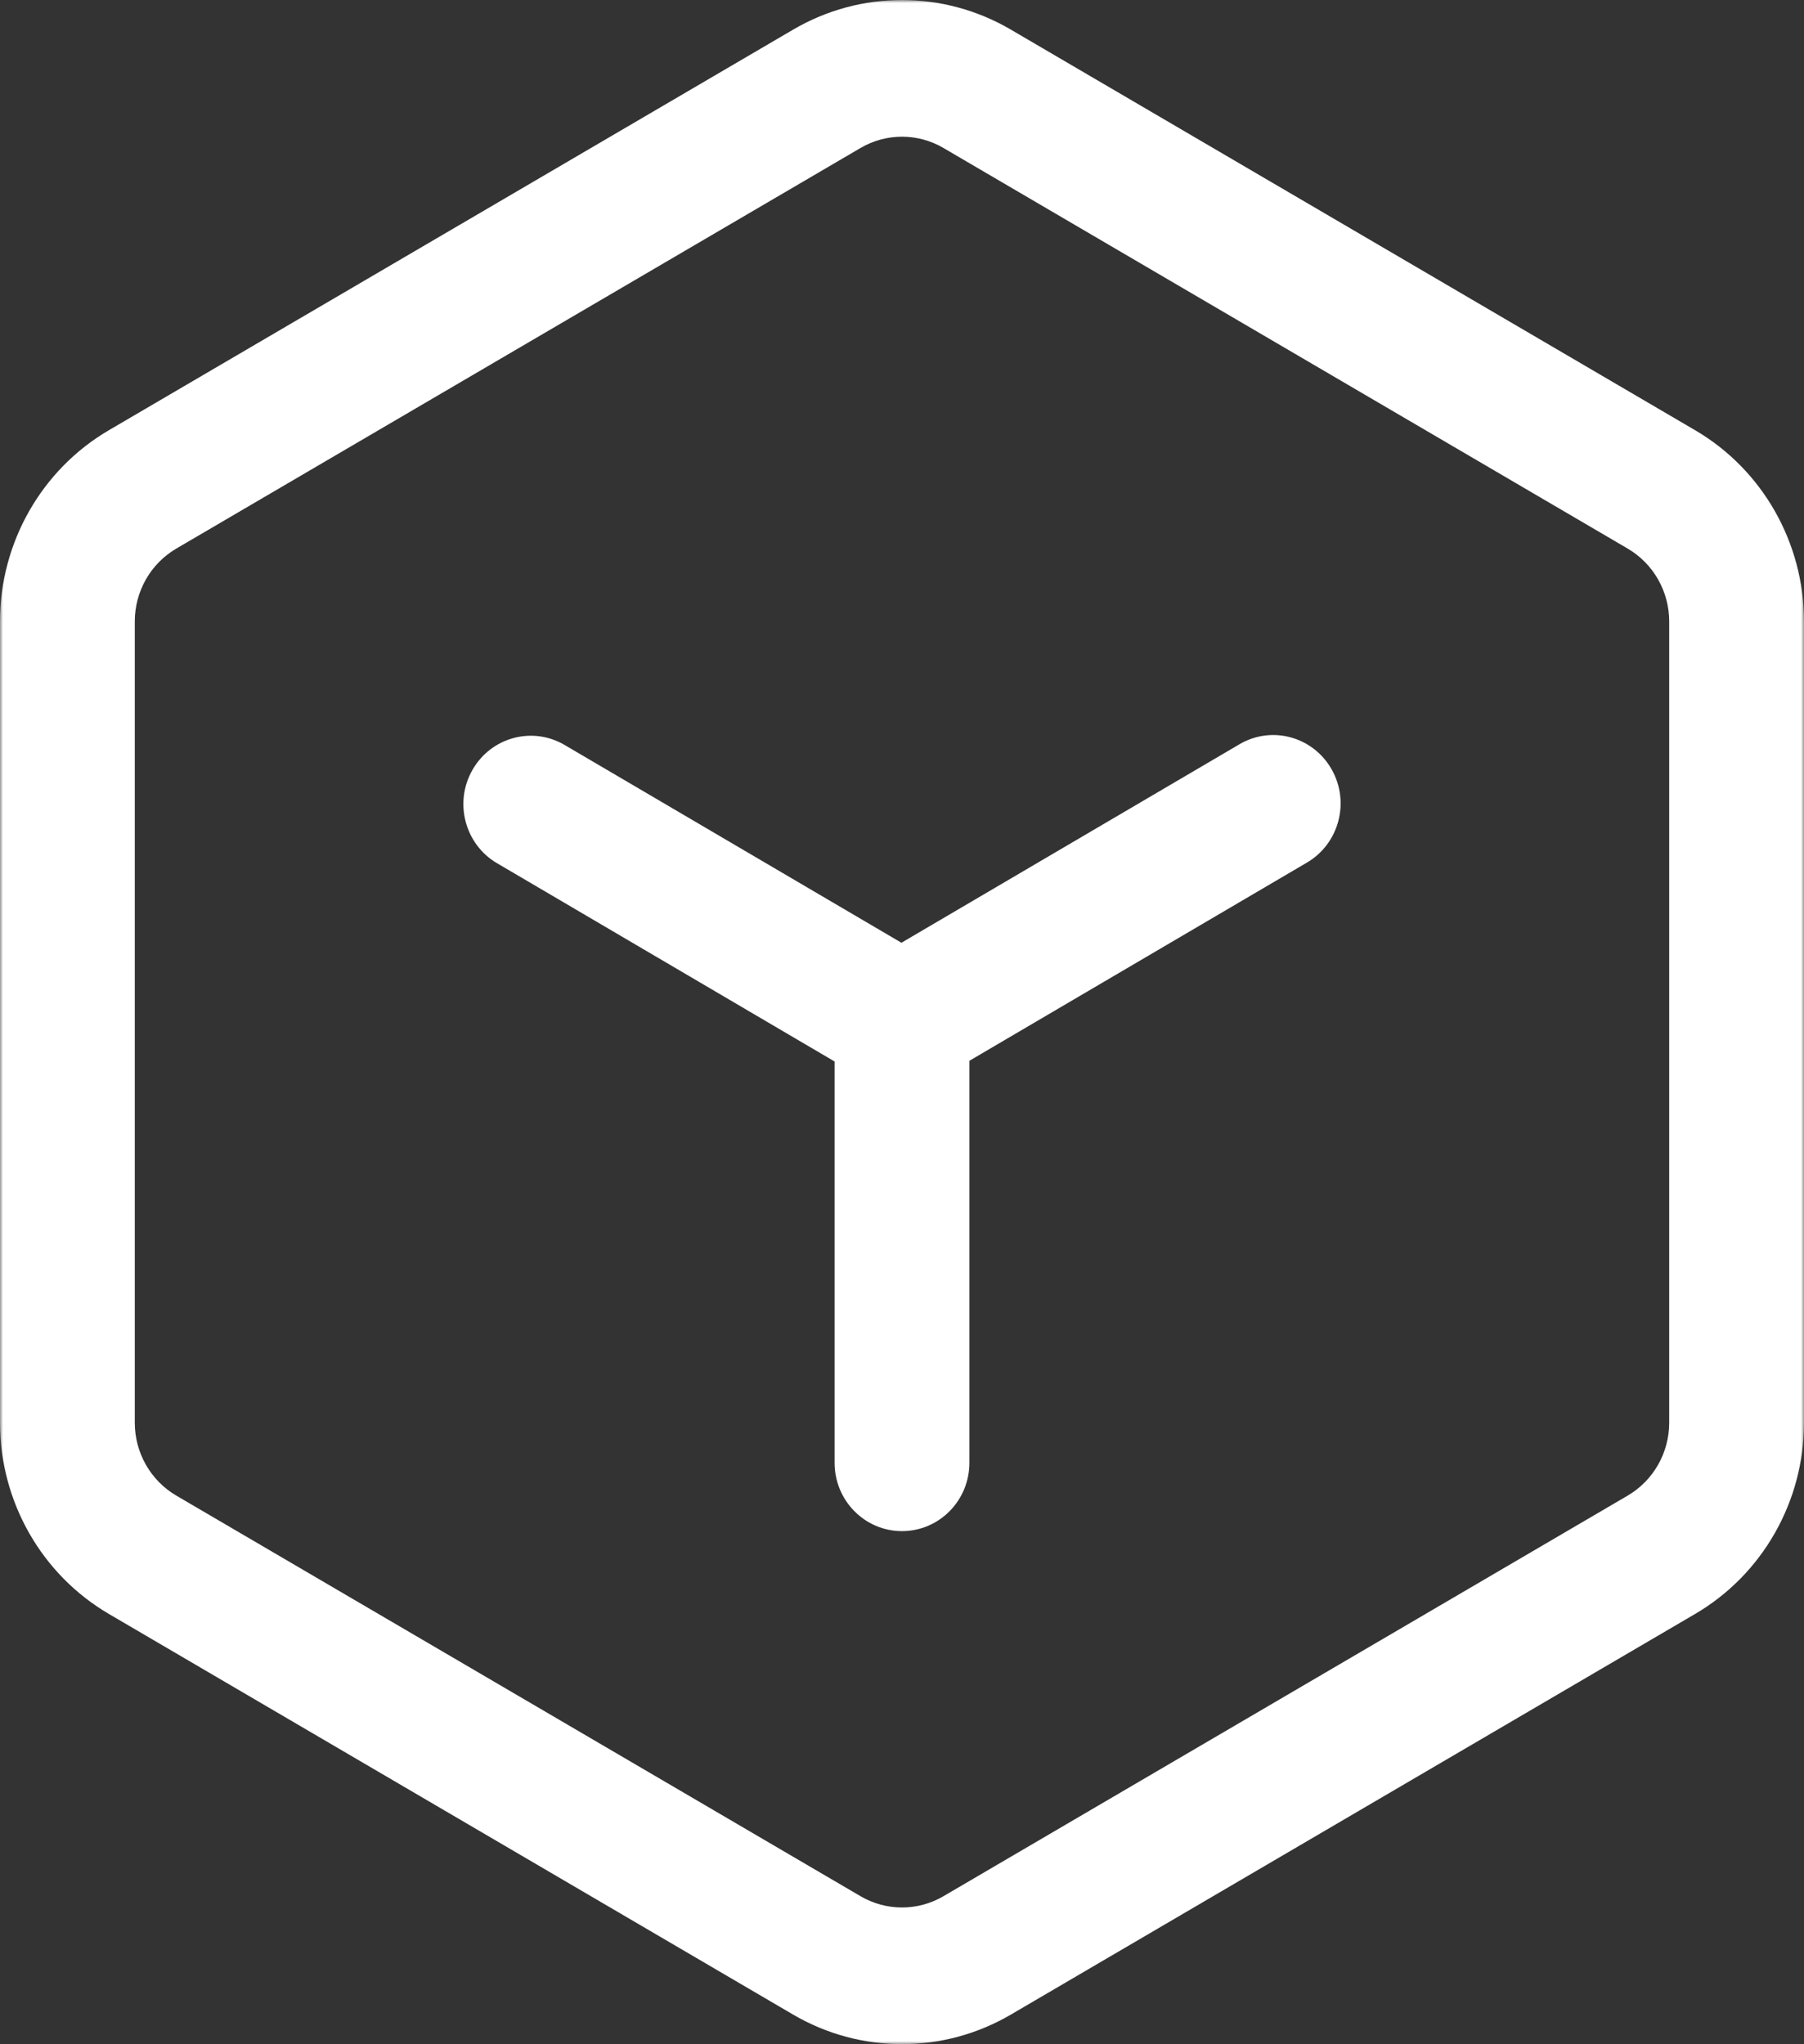<svg xmlns="http://www.w3.org/2000/svg" xmlns:xlink="http://www.w3.org/1999/xlink" width="301" height="341" viewBox="0 0 301 341" fill="none"><rect x="0" y="0" width="301" height="341" fill="#333333" stroke="none"/><defs><rect id="path_0" x="0" y="0" width="301" height="341" /></defs><g opacity="1" transform="translate(0 0)  rotate(0 150.5 170.5)"><mask id="bg-mask-0" fill="white"><use xlink:href="#path_0"></use></mask><g mask="url(#bg-mask-0)" ><path id="分组 1" fill-rule="evenodd" style="fill:#FFFFFF" transform="translate(0 0)  rotate(0 150.5 170.5)" opacity="1" d="M18.17 269.235L132.33 336.065C143.57 342.645 157.43 342.645 168.67 336.065L282.83 269.235C294.07 262.655 301 250.495 301 237.325L301 103.675C301 90.515 294.07 78.345 282.83 71.765L168.67 4.945C157.43 -1.645 143.57 -1.645 132.33 4.945L18.17 71.765C6.93 78.345 1.83018e-06 90.515 1.83018e-06 103.675L1.83018e-06 237.325C1.83018e-06 250.495 6.93 262.655 18.17 269.235Z M271.589 249.487C275.869 246.977 278.509 242.347 278.509 237.327L278.509 103.677C278.509 98.657 275.869 94.027 271.589 91.517L157.419 24.687C153.139 22.177 147.859 22.177 143.579 24.687L29.409 91.517C25.129 94.027 22.489 98.657 22.489 103.677L22.489 237.327C22.489 242.347 25.129 246.977 29.409 249.487L143.579 316.317C147.859 318.827 153.139 318.827 157.419 316.317L271.589 249.487Z M218.075 143.886C223.445 140.726 225.285 133.756 222.165 128.306C219.055 122.856 212.175 120.996 206.805 124.156L150.405 157.266L94.195 124.266C88.825 121.116 81.945 122.976 78.835 128.426C75.715 133.866 77.555 140.846 82.925 143.996L139.255 177.076L139.255 244.016C139.255 250.316 144.285 255.416 150.495 255.416C156.715 255.416 161.745 250.316 161.745 244.016L161.745 176.956L218.075 143.886Z " /></g></g></svg>